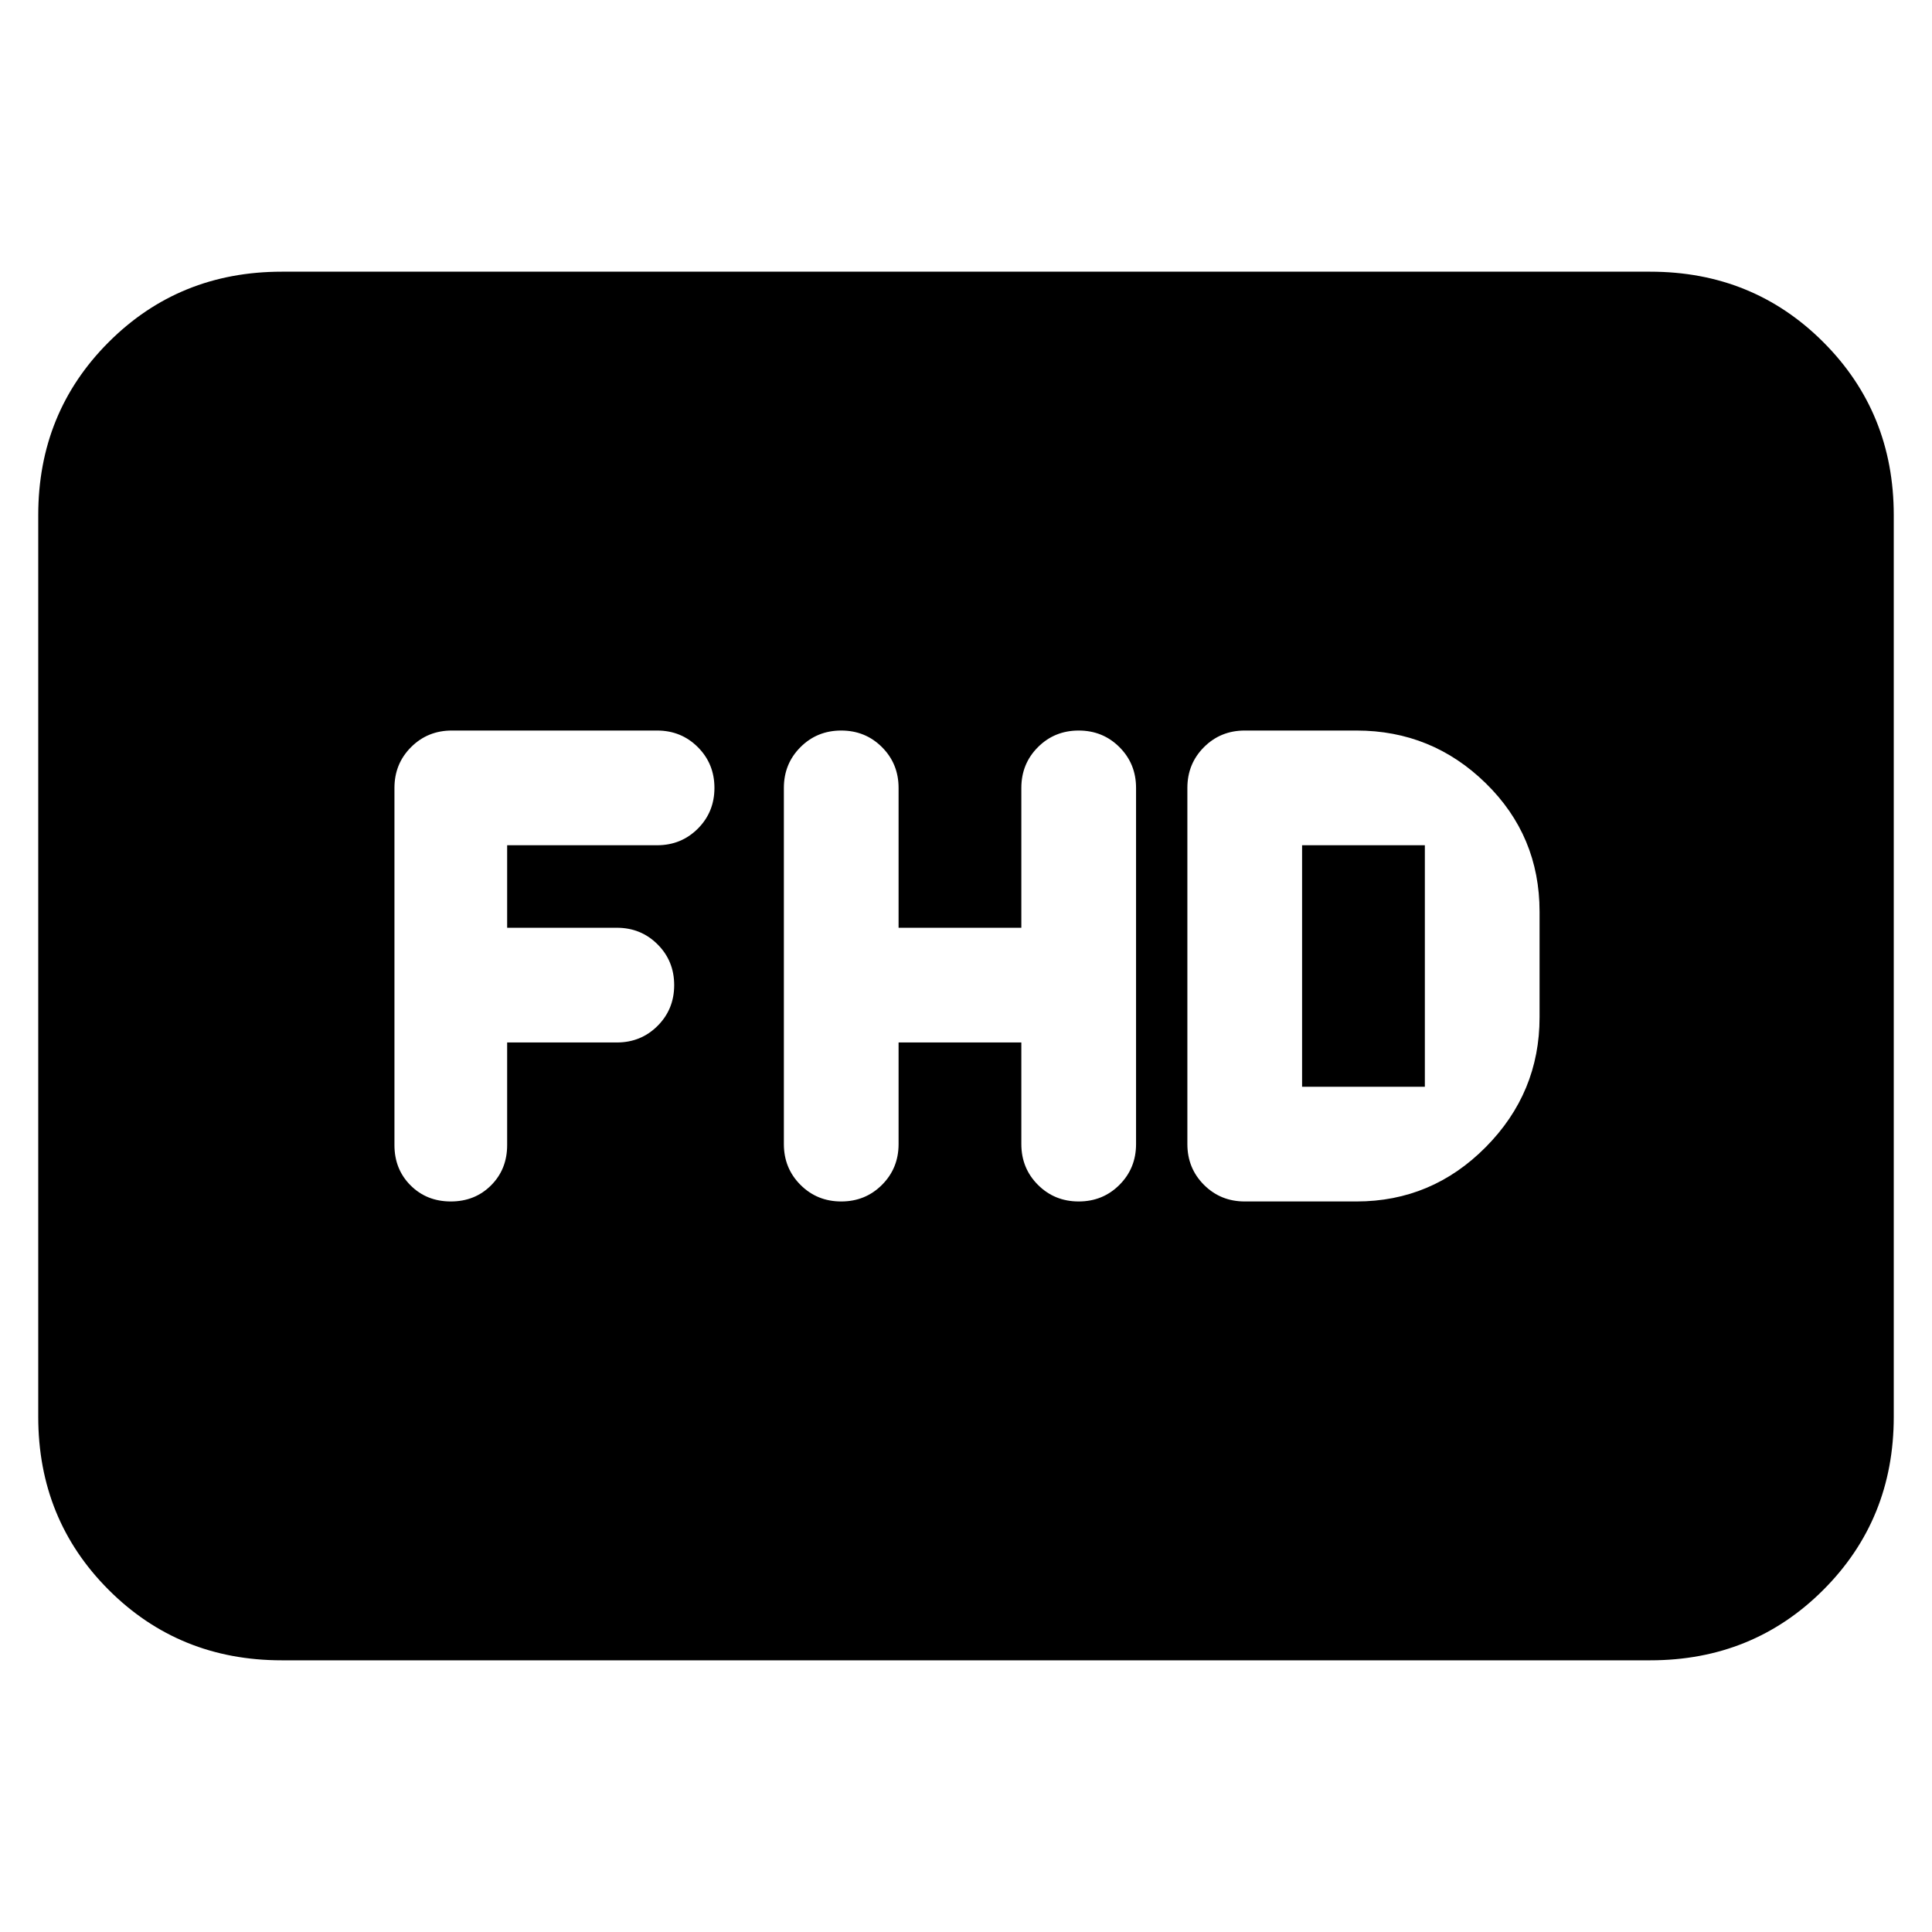 <svg xmlns="http://www.w3.org/2000/svg" height="24" viewBox="0 -960 960 960" width="24"><path d="M140-135q-51 0-86-35t-35-86v-448q0-51 35-86t86-35h680q51 0 86 35t35 86v448q0 51-35 86t-86 35H140Zm306.5-307h61v50.5q0 12 8.25 20.25T536-363q12 0 20.25-8.25t8.25-20.25v-177q0-12-8.25-20.25T536-597q-12 0-20.25 8.25t-8.25 20.25v69.5h-61v-69.5q0-12-8.25-20.25T418-597q-12 0-20.25 8.25t-8.25 20.25v177q0 12 8.25 20.25T418-363q12 0 20.25-8.25t8.25-20.25V-442Zm172 79H674q37.5 0 64.25-27T765-454.5V-507q0-37.67-26.75-63.83Q711.5-597 674-597h-55.5q-12 0-20.25 8.25T590-568.5v177q0 12 8.25 20.25T618.5-363Zm28.5-57v-120h61v120h-61Zm-395-22h54.5q12 0 20.25-8.25T335-470.5q0-12-8.25-20.25T306.5-499H252v-41h74.5q12 0 20.25-8.25T355-568.5q0-12-8.25-20.25T326.5-597h-102q-12 0-20.25 8.25T196-568.5V-391q0 12 8 20t20 8q12 0 20-8t8-20v-51Z"/></svg>